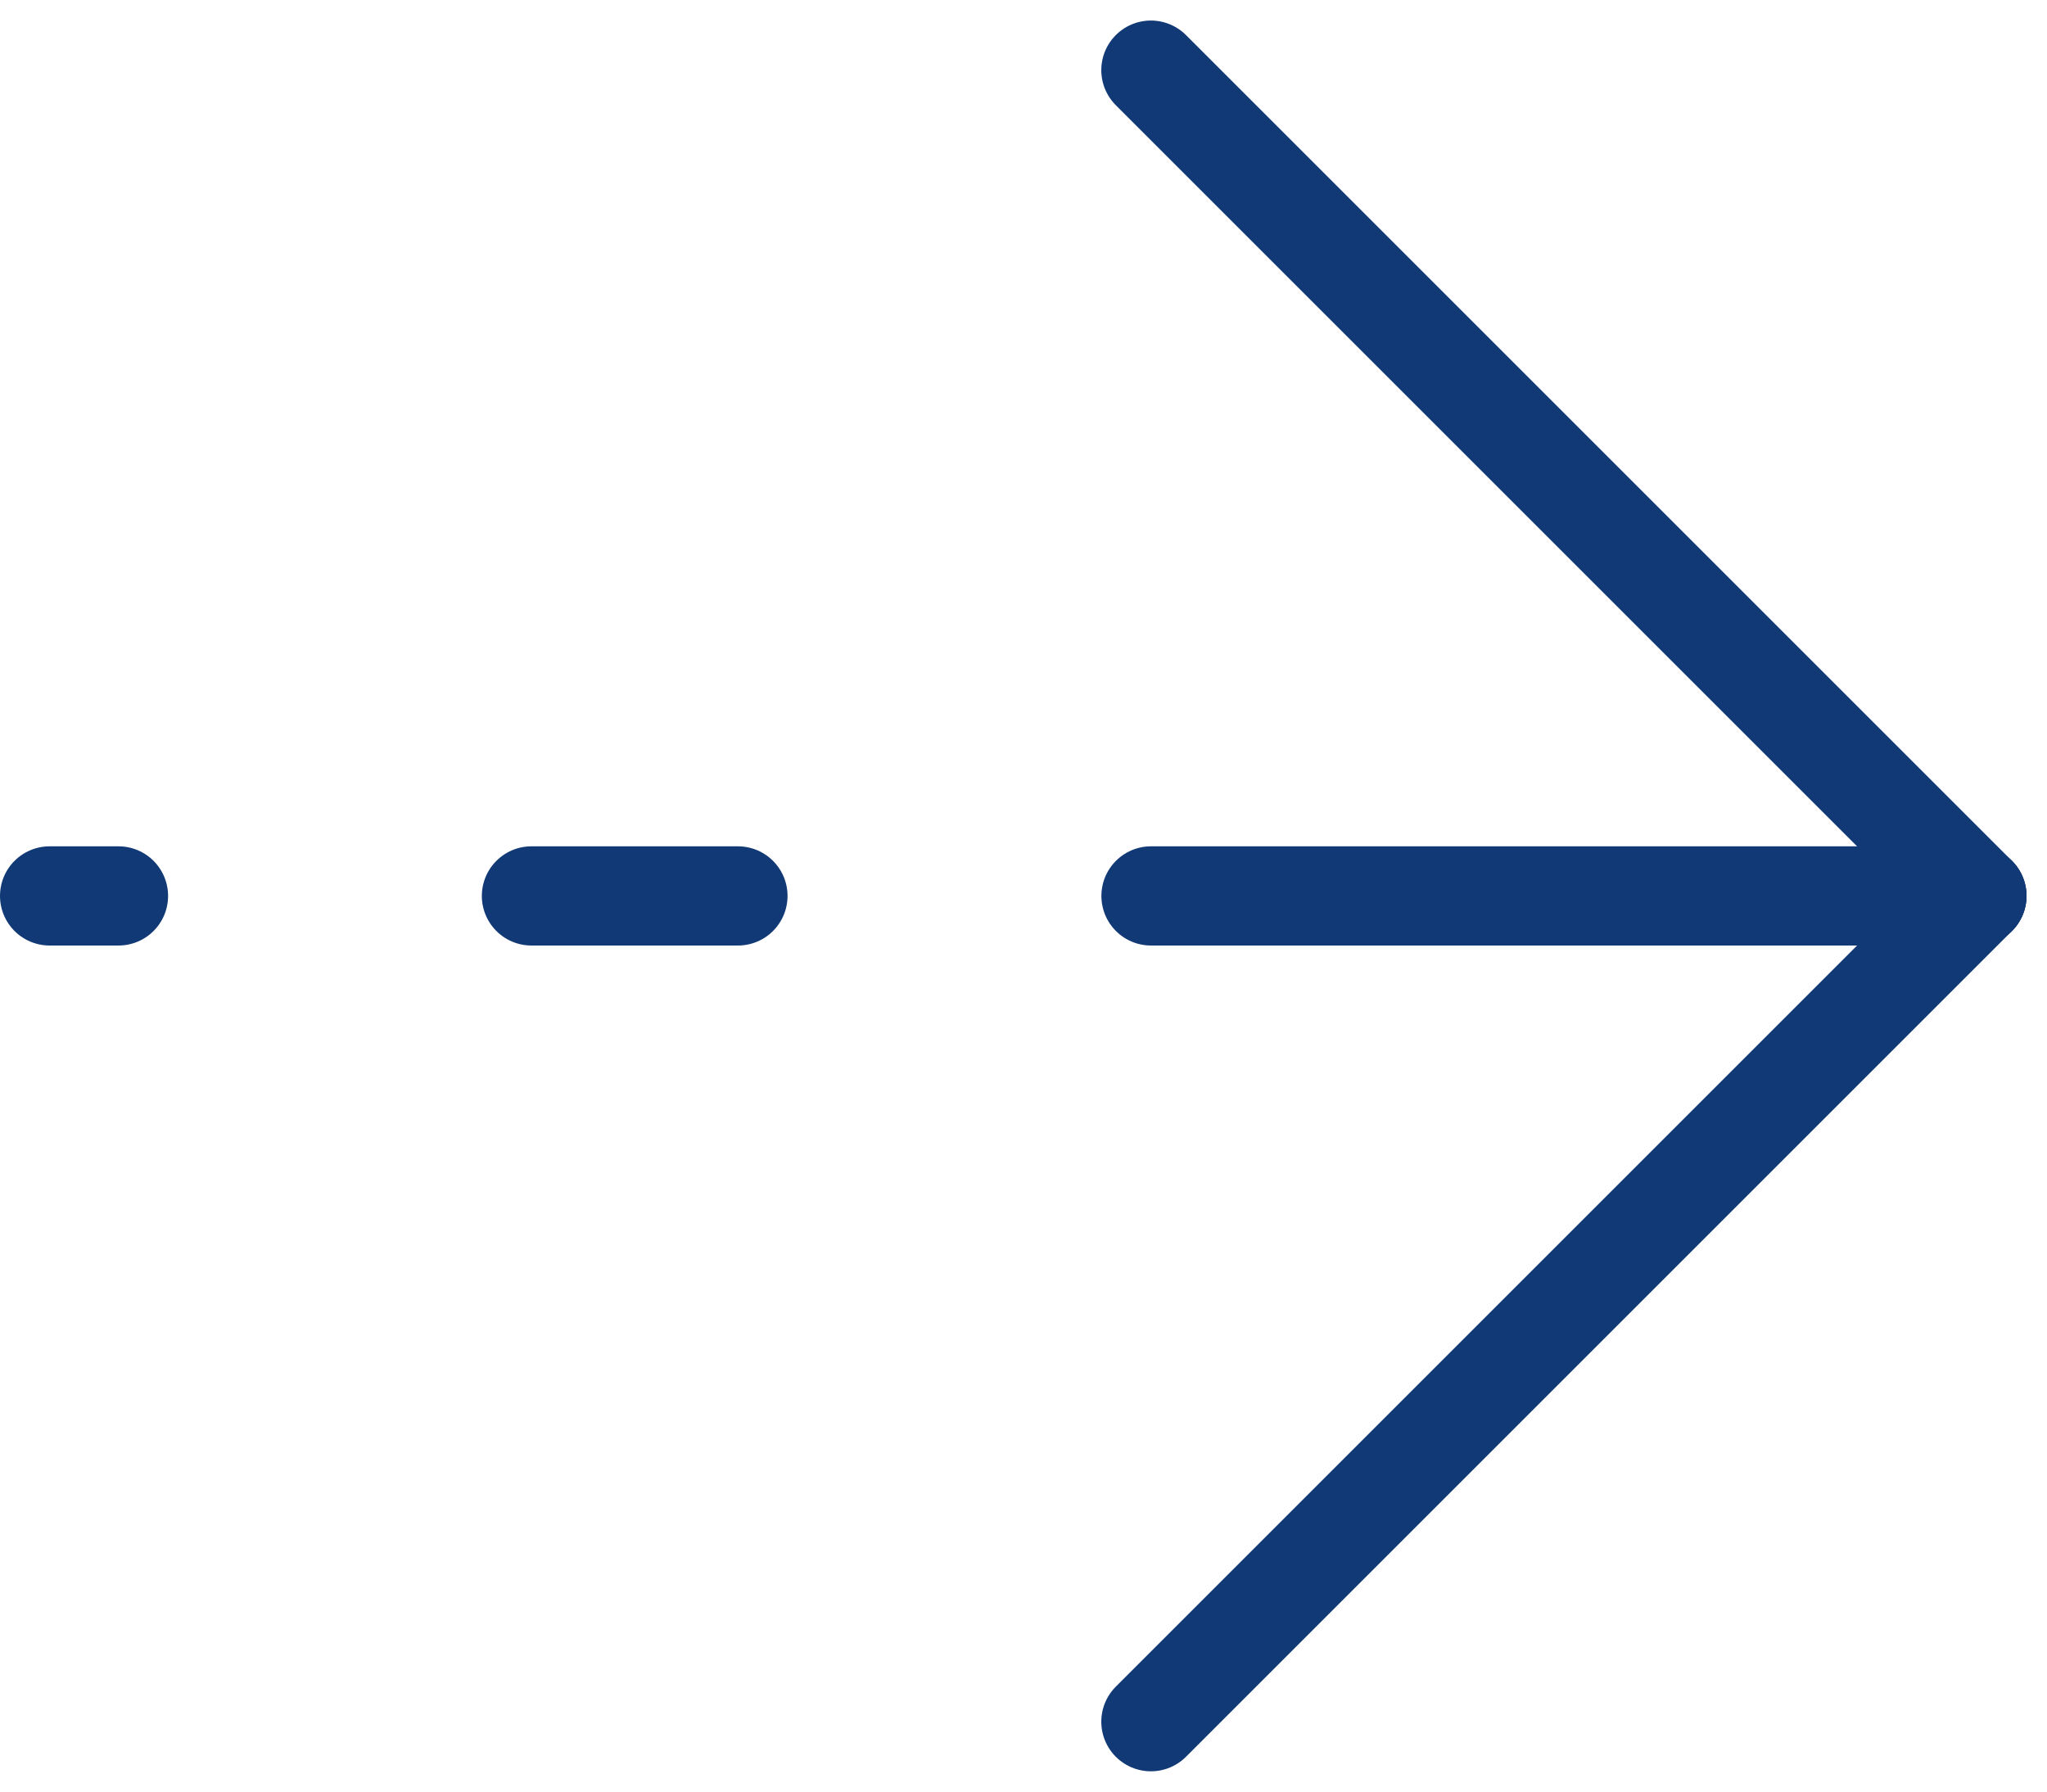 <svg xmlns="http://www.w3.org/2000/svg" width="20.63" height="18.062" viewBox="0 0 20.63 18.062">
  <g id="Group_595" data-name="Group 595" transform="translate(-4.5 23.355) rotate(-90)">
    <path id="Path_14" data-name="Path 14" d="M12,5v.694m0,4.162v2.081M12,16.1v8.324" transform="translate(2.324)" fill="none" stroke="#103975" stroke-linecap="round" stroke-linejoin="round" stroke-width="1"/>
    <path id="Path_15" data-name="Path 15" d="M20.324,13,12,21.324" transform="translate(2.324 3.099)" fill="none" stroke="#103975" stroke-linecap="round" stroke-linejoin="round" stroke-width="1"/>
    <path id="Path_16" data-name="Path 16" d="M6,13l8.324,8.324" transform="translate(0 3.099)" fill="none" stroke="#103975" stroke-linecap="round" stroke-linejoin="round" stroke-width="1"/>
  </g>
</svg>
